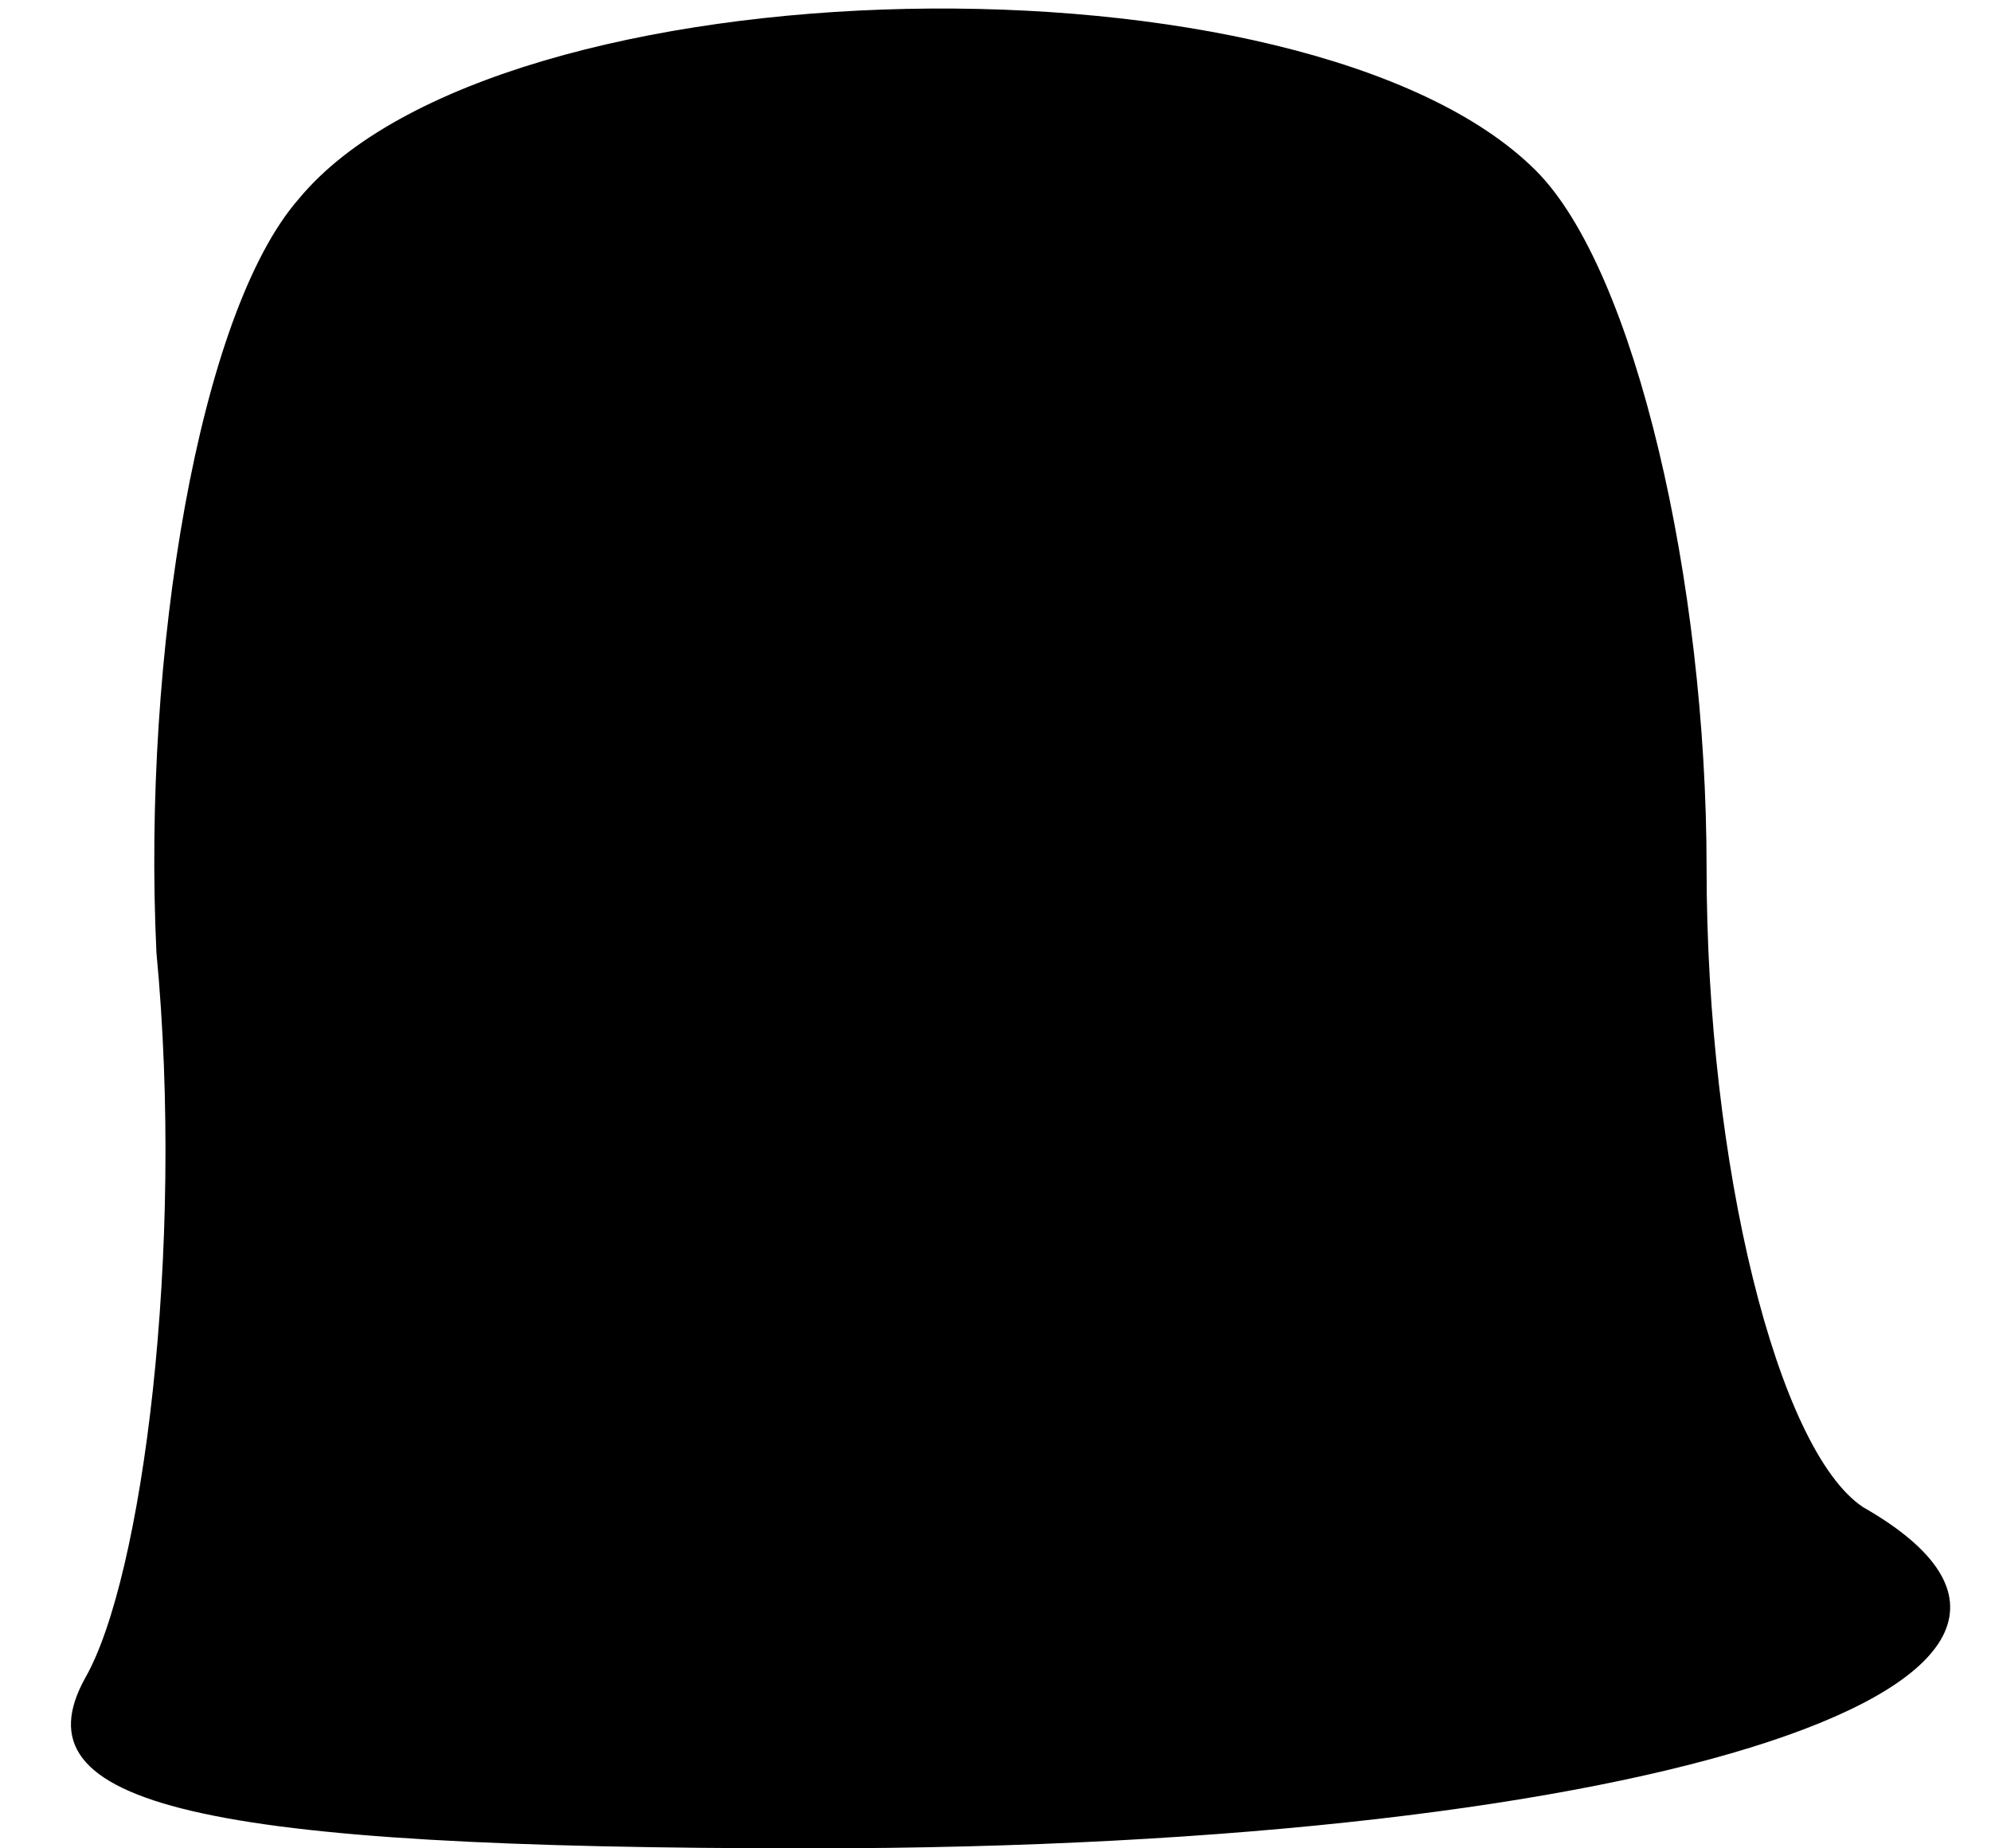 <?xml version="1.0" standalone="no"?>
<!DOCTYPE svg PUBLIC "-//W3C//DTD SVG 20010904//EN"
 "http://www.w3.org/TR/2001/REC-SVG-20010904/DTD/svg10.dtd">
<svg version="1.0" xmlns="http://www.w3.org/2000/svg"
 width="14pt" height="13pt" viewBox="0 0 14 13"
 preserveAspectRatio="xMidYMid meet">
<g transform="translate(0,13) scale(0.1,-0.1)"
fill="#000000" stroke="none">
<path fill="#000000" stroke="none" d="M21 116 c-7 -8 -11 -32 -10 -53 2 -21
-1 -44 -5 -51 -5 -9 8 -12 51 -12 60 0 95 12 74 24 -6 4 -11 24 -11 45 0 20
-5 42 -12 49 -16 16 -73 15 -87 -2z"/>
</g>
</svg>

